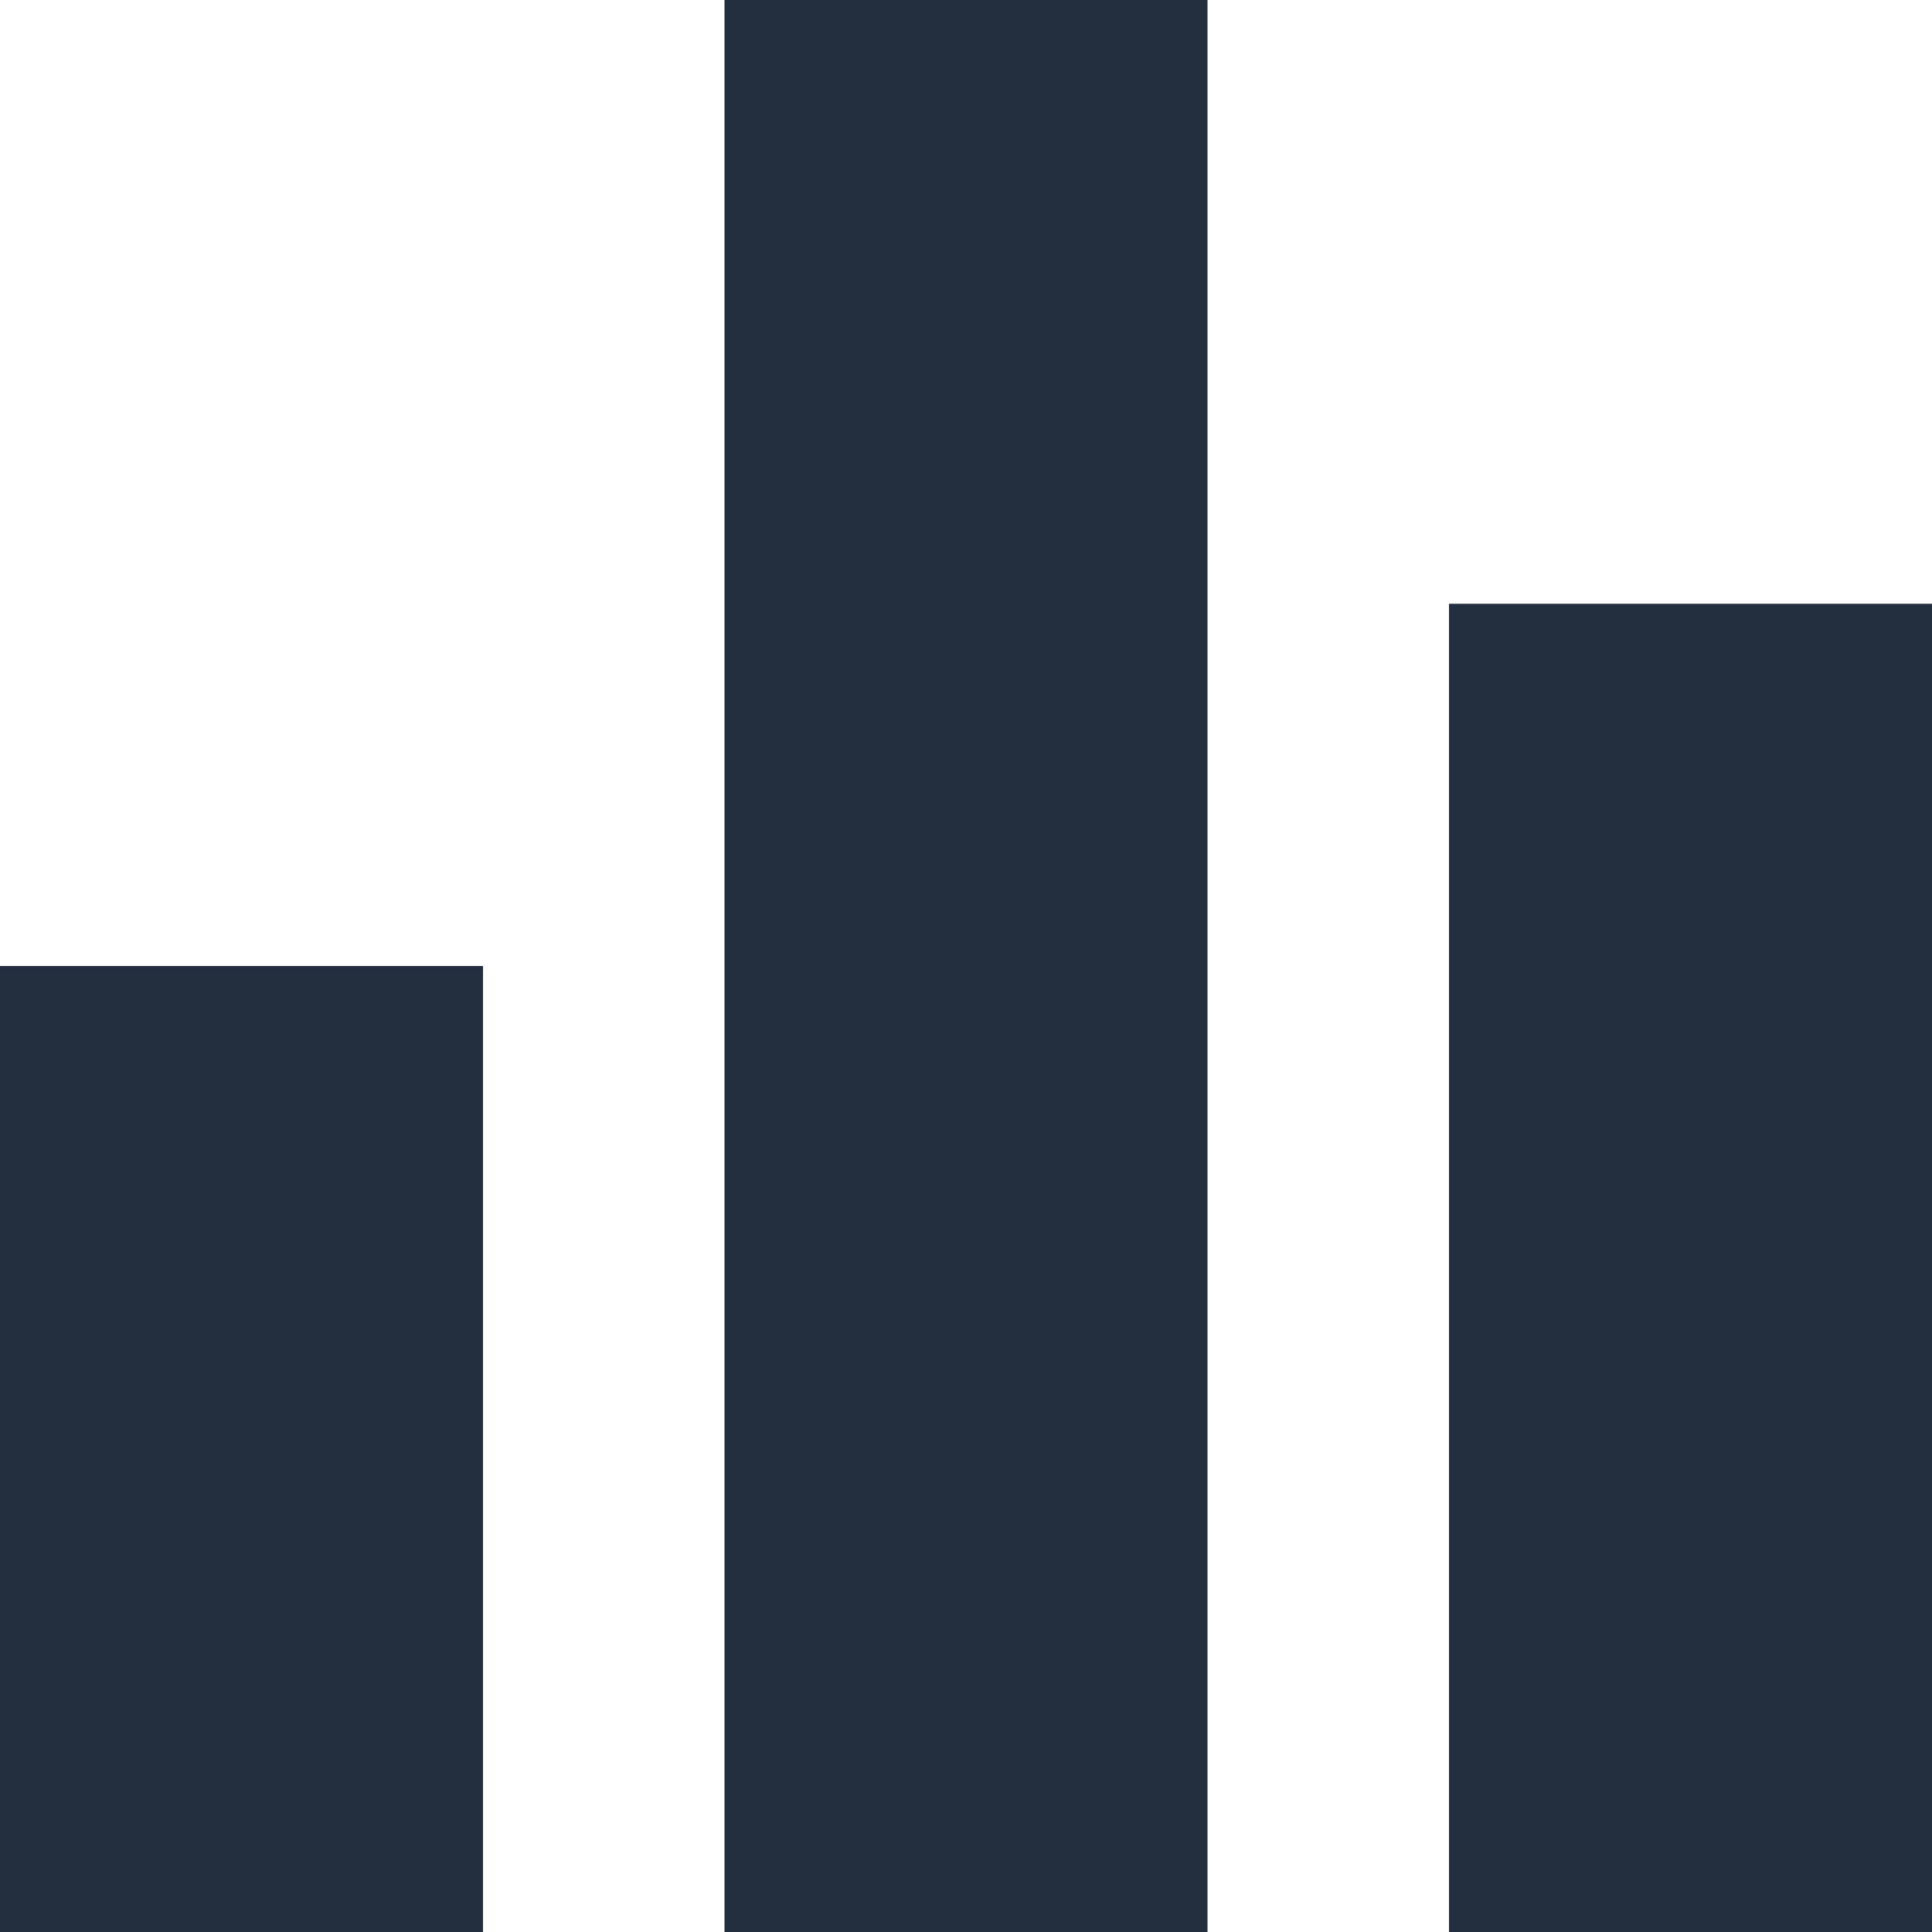<svg xmlns="http://www.w3.org/2000/svg" xmlns:xlink="http://www.w3.org/1999/xlink" width="20" height="20" viewBox="0 0 20 20">
  <defs>
    <clipPath id="clip-Graph_View_Hover_Icon">
      <rect width="20" height="20"/>
    </clipPath>
  </defs>
  <g id="Graph_View_Hover_Icon" clip-path="url(#clip-Graph_View_Hover_Icon)">
    <rect id="Rectangle_12" data-name="Rectangle 12" width="20" height="20" fill="none"/>
    <g id="Group_2" data-name="Group 2" transform="translate(-296 -351)">
      <rect id="Rectangle_6" data-name="Rectangle 6" width="20" height="20" transform="translate(296 351)" fill="none"/>
      <path id="path" d="M262.7,23V13h5V23Zm7.5,0V3h5V23Zm7.5-13.75h5V23h-5Z" transform="translate(33.3 348)" fill="#232e3e"/>
    </g>
  </g>
</svg>
